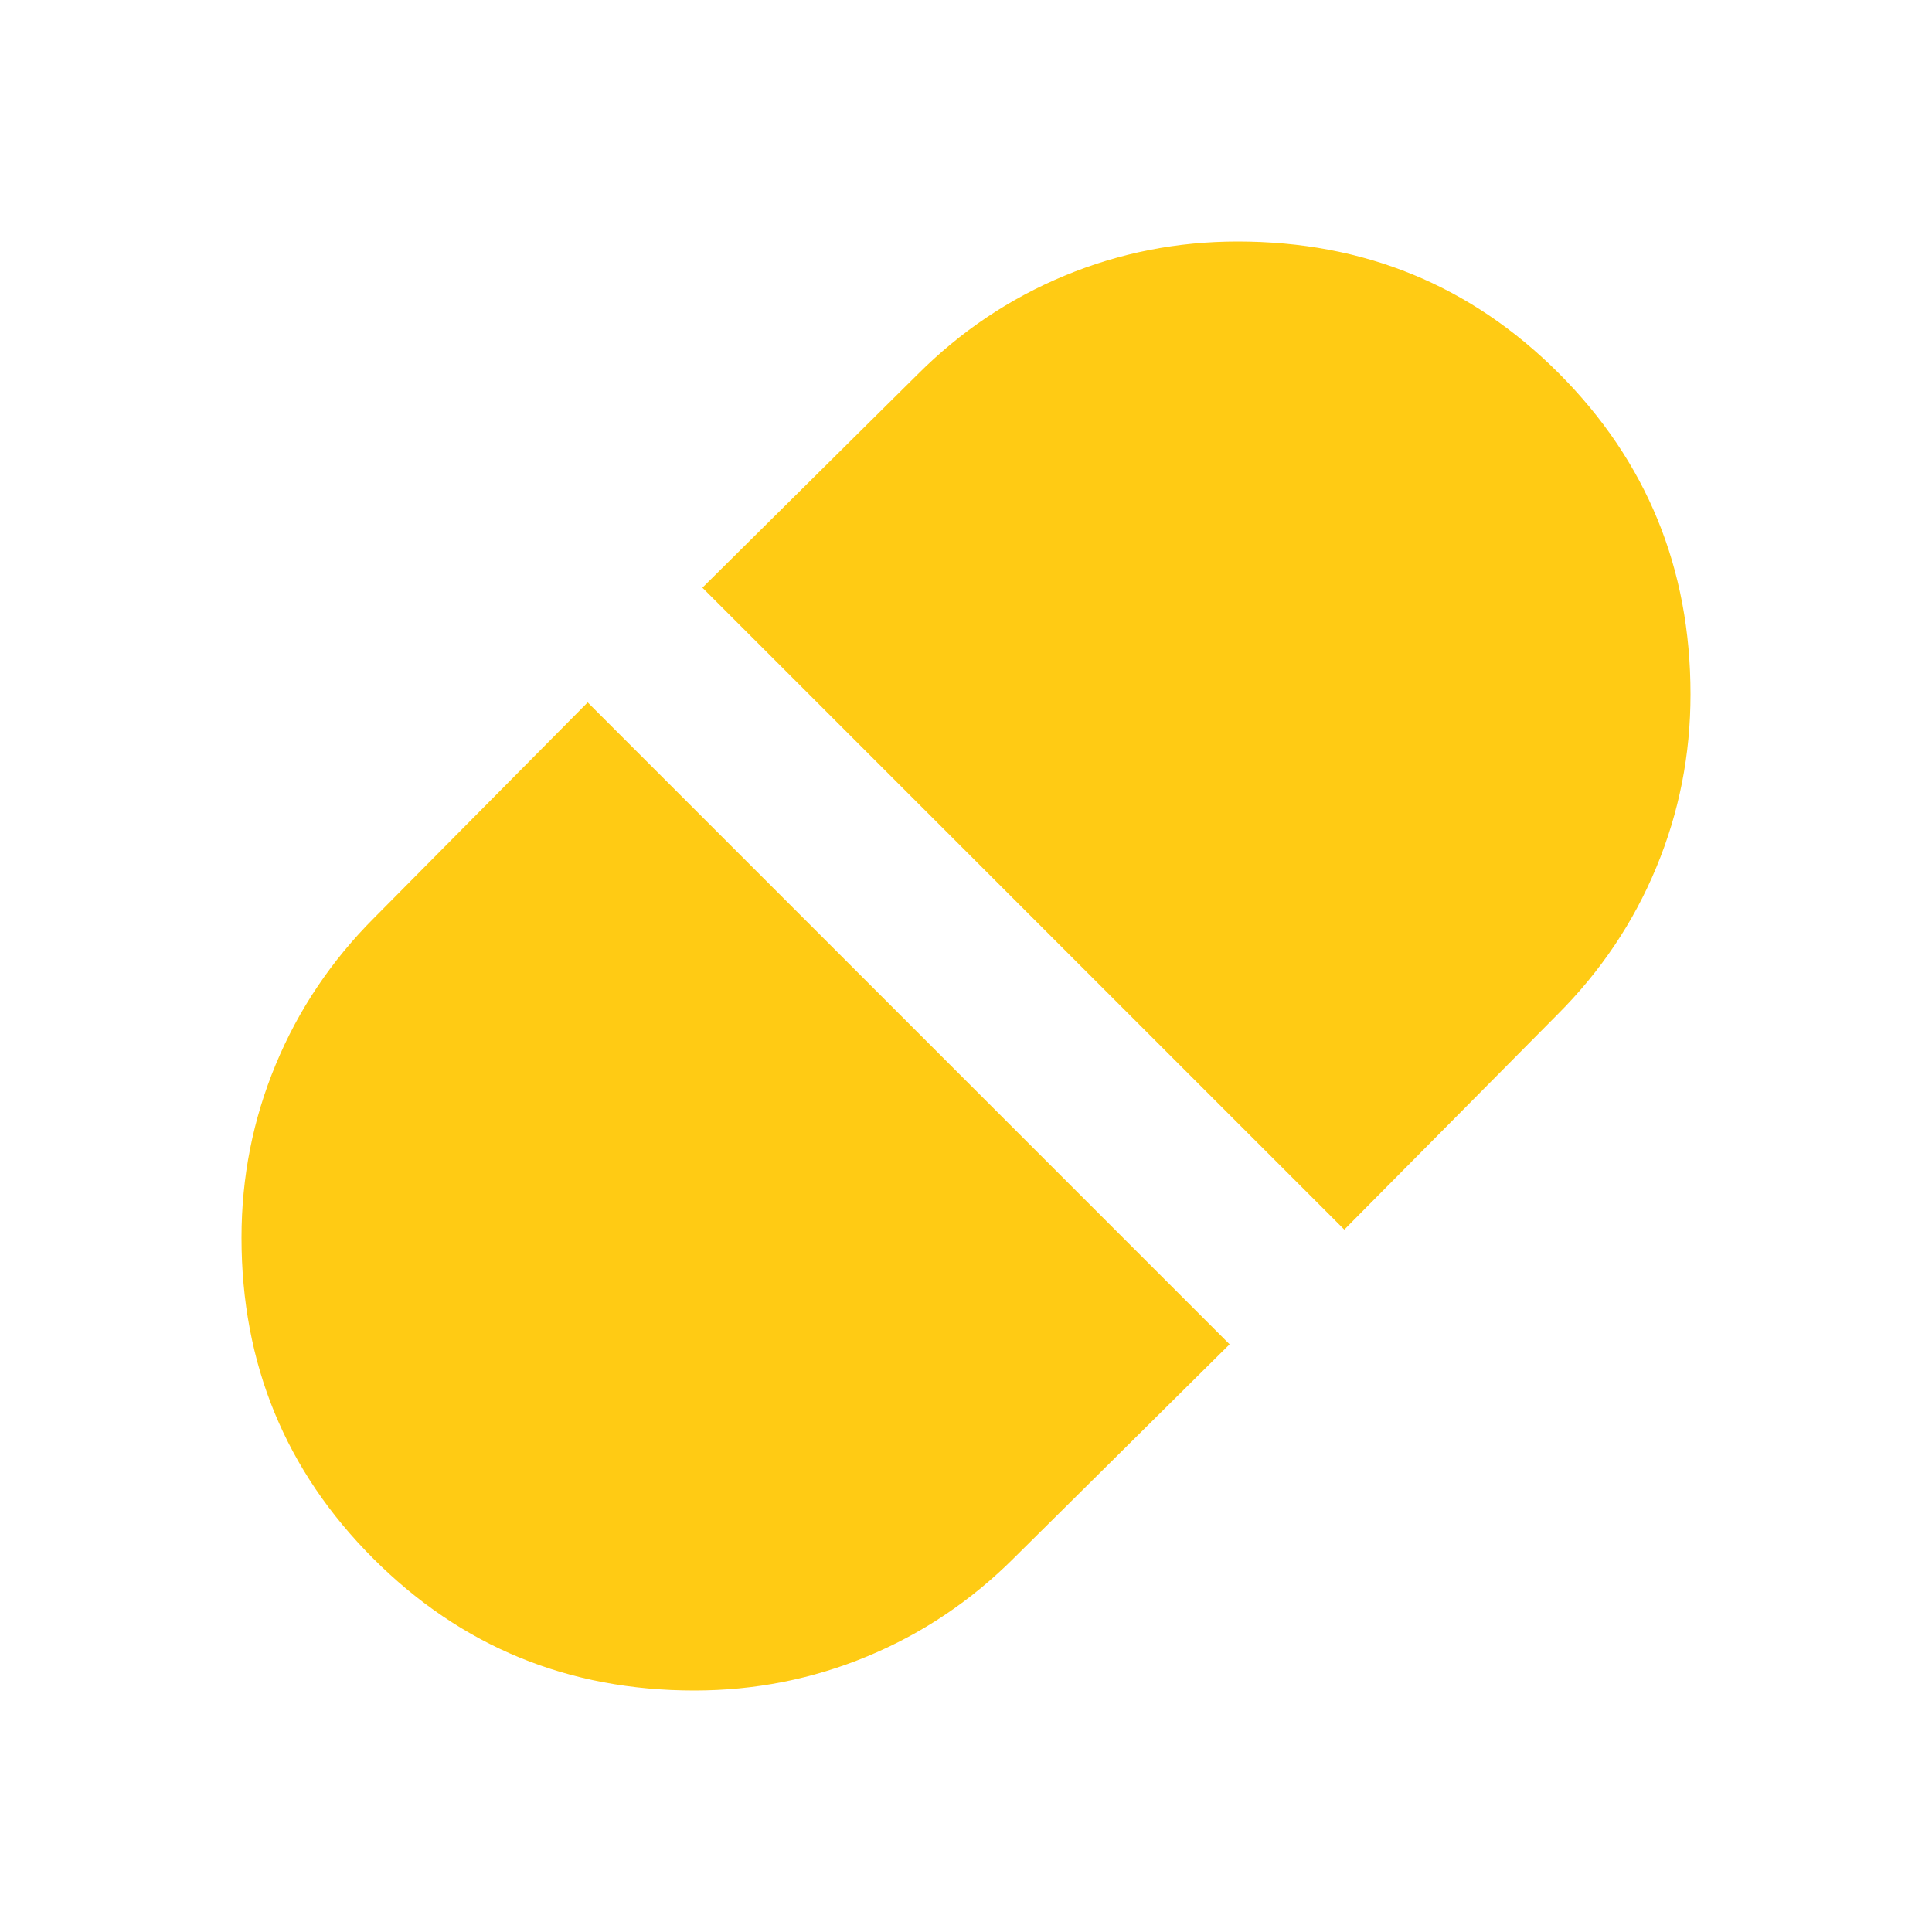 <svg width="16" height="16" viewBox="0 0 16 16" fill="none" xmlns="http://www.w3.org/2000/svg">
<g id="material-symbols:pill">
<path id="Vector" d="M11.133 10.183L12.9 8.4C13.256 8.044 13.528 7.639 13.717 7.183C13.906 6.728 14 6.25 14 5.75C14 4.706 13.636 3.819 12.909 3.091C12.181 2.363 11.295 2 10.25 2C9.75 2 9.272 2.094 8.817 2.283C8.361 2.472 7.956 2.744 7.6 3.1L5.817 4.867L11.133 10.183ZM5.75 14C6.25 14 6.728 13.906 7.183 13.717C7.639 13.528 8.044 13.256 8.4 12.9L10.183 11.133L4.867 5.817L3.1 7.6C2.744 7.956 2.472 8.361 2.283 8.817C2.094 9.272 2 9.75 2 10.25C2 11.294 2.364 12.18 3.092 12.908C3.82 13.636 4.706 14 5.75 14Z" fill="#FFCB14"/>
</g>
</svg>
